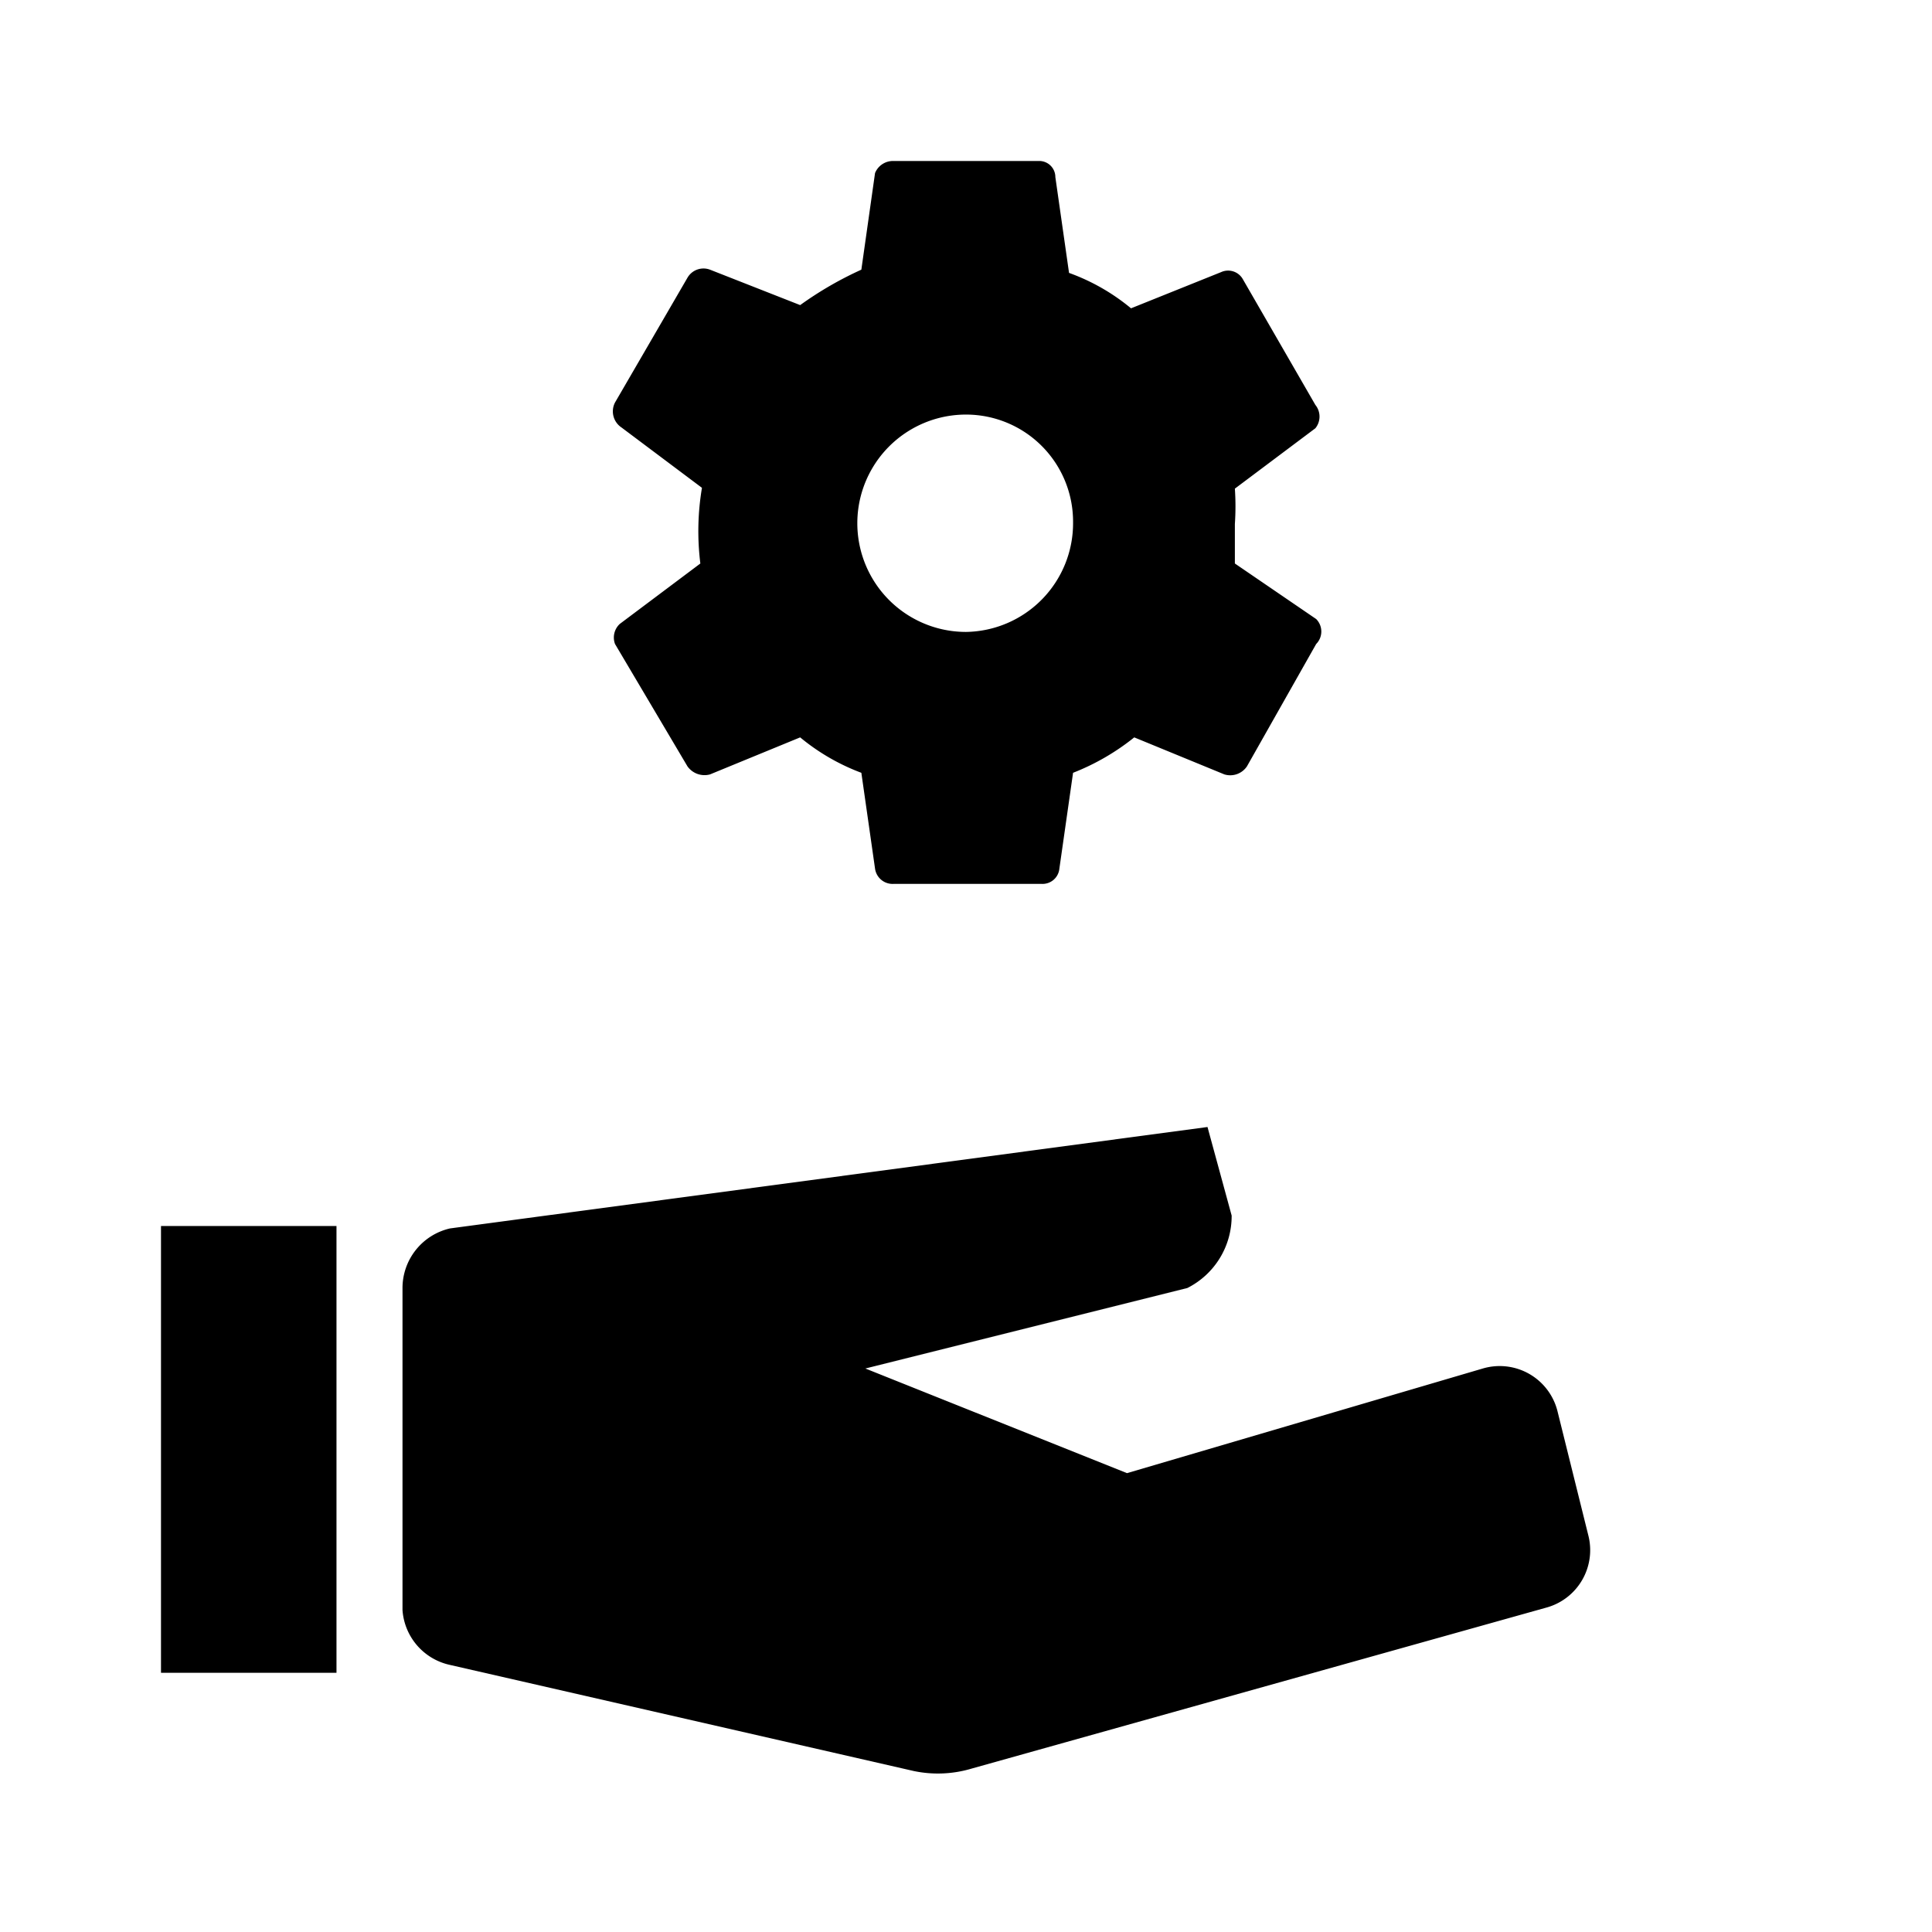 <svg id="Layer_1" data-name="Layer 1" xmlns="http://www.w3.org/2000/svg" viewBox="0 0 24 24"><title>service</title><path d="M15.34,7V6.51a3.23,3.23,0,0,0,0-.44l1-.75a.23.23,0,0,0,0-.29l-.9-1.56a.21.21,0,0,0-.27-.09l-1.12.45a2.57,2.57,0,0,0-.77-.44L13.11,2.2A.2.2,0,0,0,12.9,2H11.1a.24.24,0,0,0-.23.15L10.7,3.35a4.42,4.42,0,0,0-.76.44L8.82,3.35a.23.23,0,0,0-.28.1L7.64,5l0,0a.24.24,0,0,0,.08.31l1,.75A3.24,3.24,0,0,0,8.7,7l-1,.75A.23.23,0,0,0,7.64,8l.9,1.52a.26.26,0,0,0,.28.1l1.12-.46a2.64,2.64,0,0,0,.76.44l.17,1.19a.22.22,0,0,0,.23.19h1.84a.21.21,0,0,0,.22-.19l.17-1.19a2.9,2.9,0,0,0,.76-.44l1.12.46a.25.25,0,0,0,.28-.1L16.35,8a.22.22,0,0,0,0-.31ZM12,7.85a1.35,1.35,0,1,1,0-2.7s0,0,0,0a1.33,1.33,0,0,1,1.33,1.34A1.35,1.35,0,0,1,12,7.85Z"/><rect x="2" y="15.23" width="2.18" height="5.55"/><path d="M11.35,22,5.58,20.68A.75.75,0,0,1,5,20v-4a.76.76,0,0,1,.59-.74L15,14l.3,1.1a1,1,0,0,1-.55.9l-4,1L14,18.3,18.42,17a.74.74,0,0,1,.93.54l.38,1.53a.74.74,0,0,1-.52.9l-7.14,2A1.46,1.46,0,0,1,11.35,22Z"/></svg>